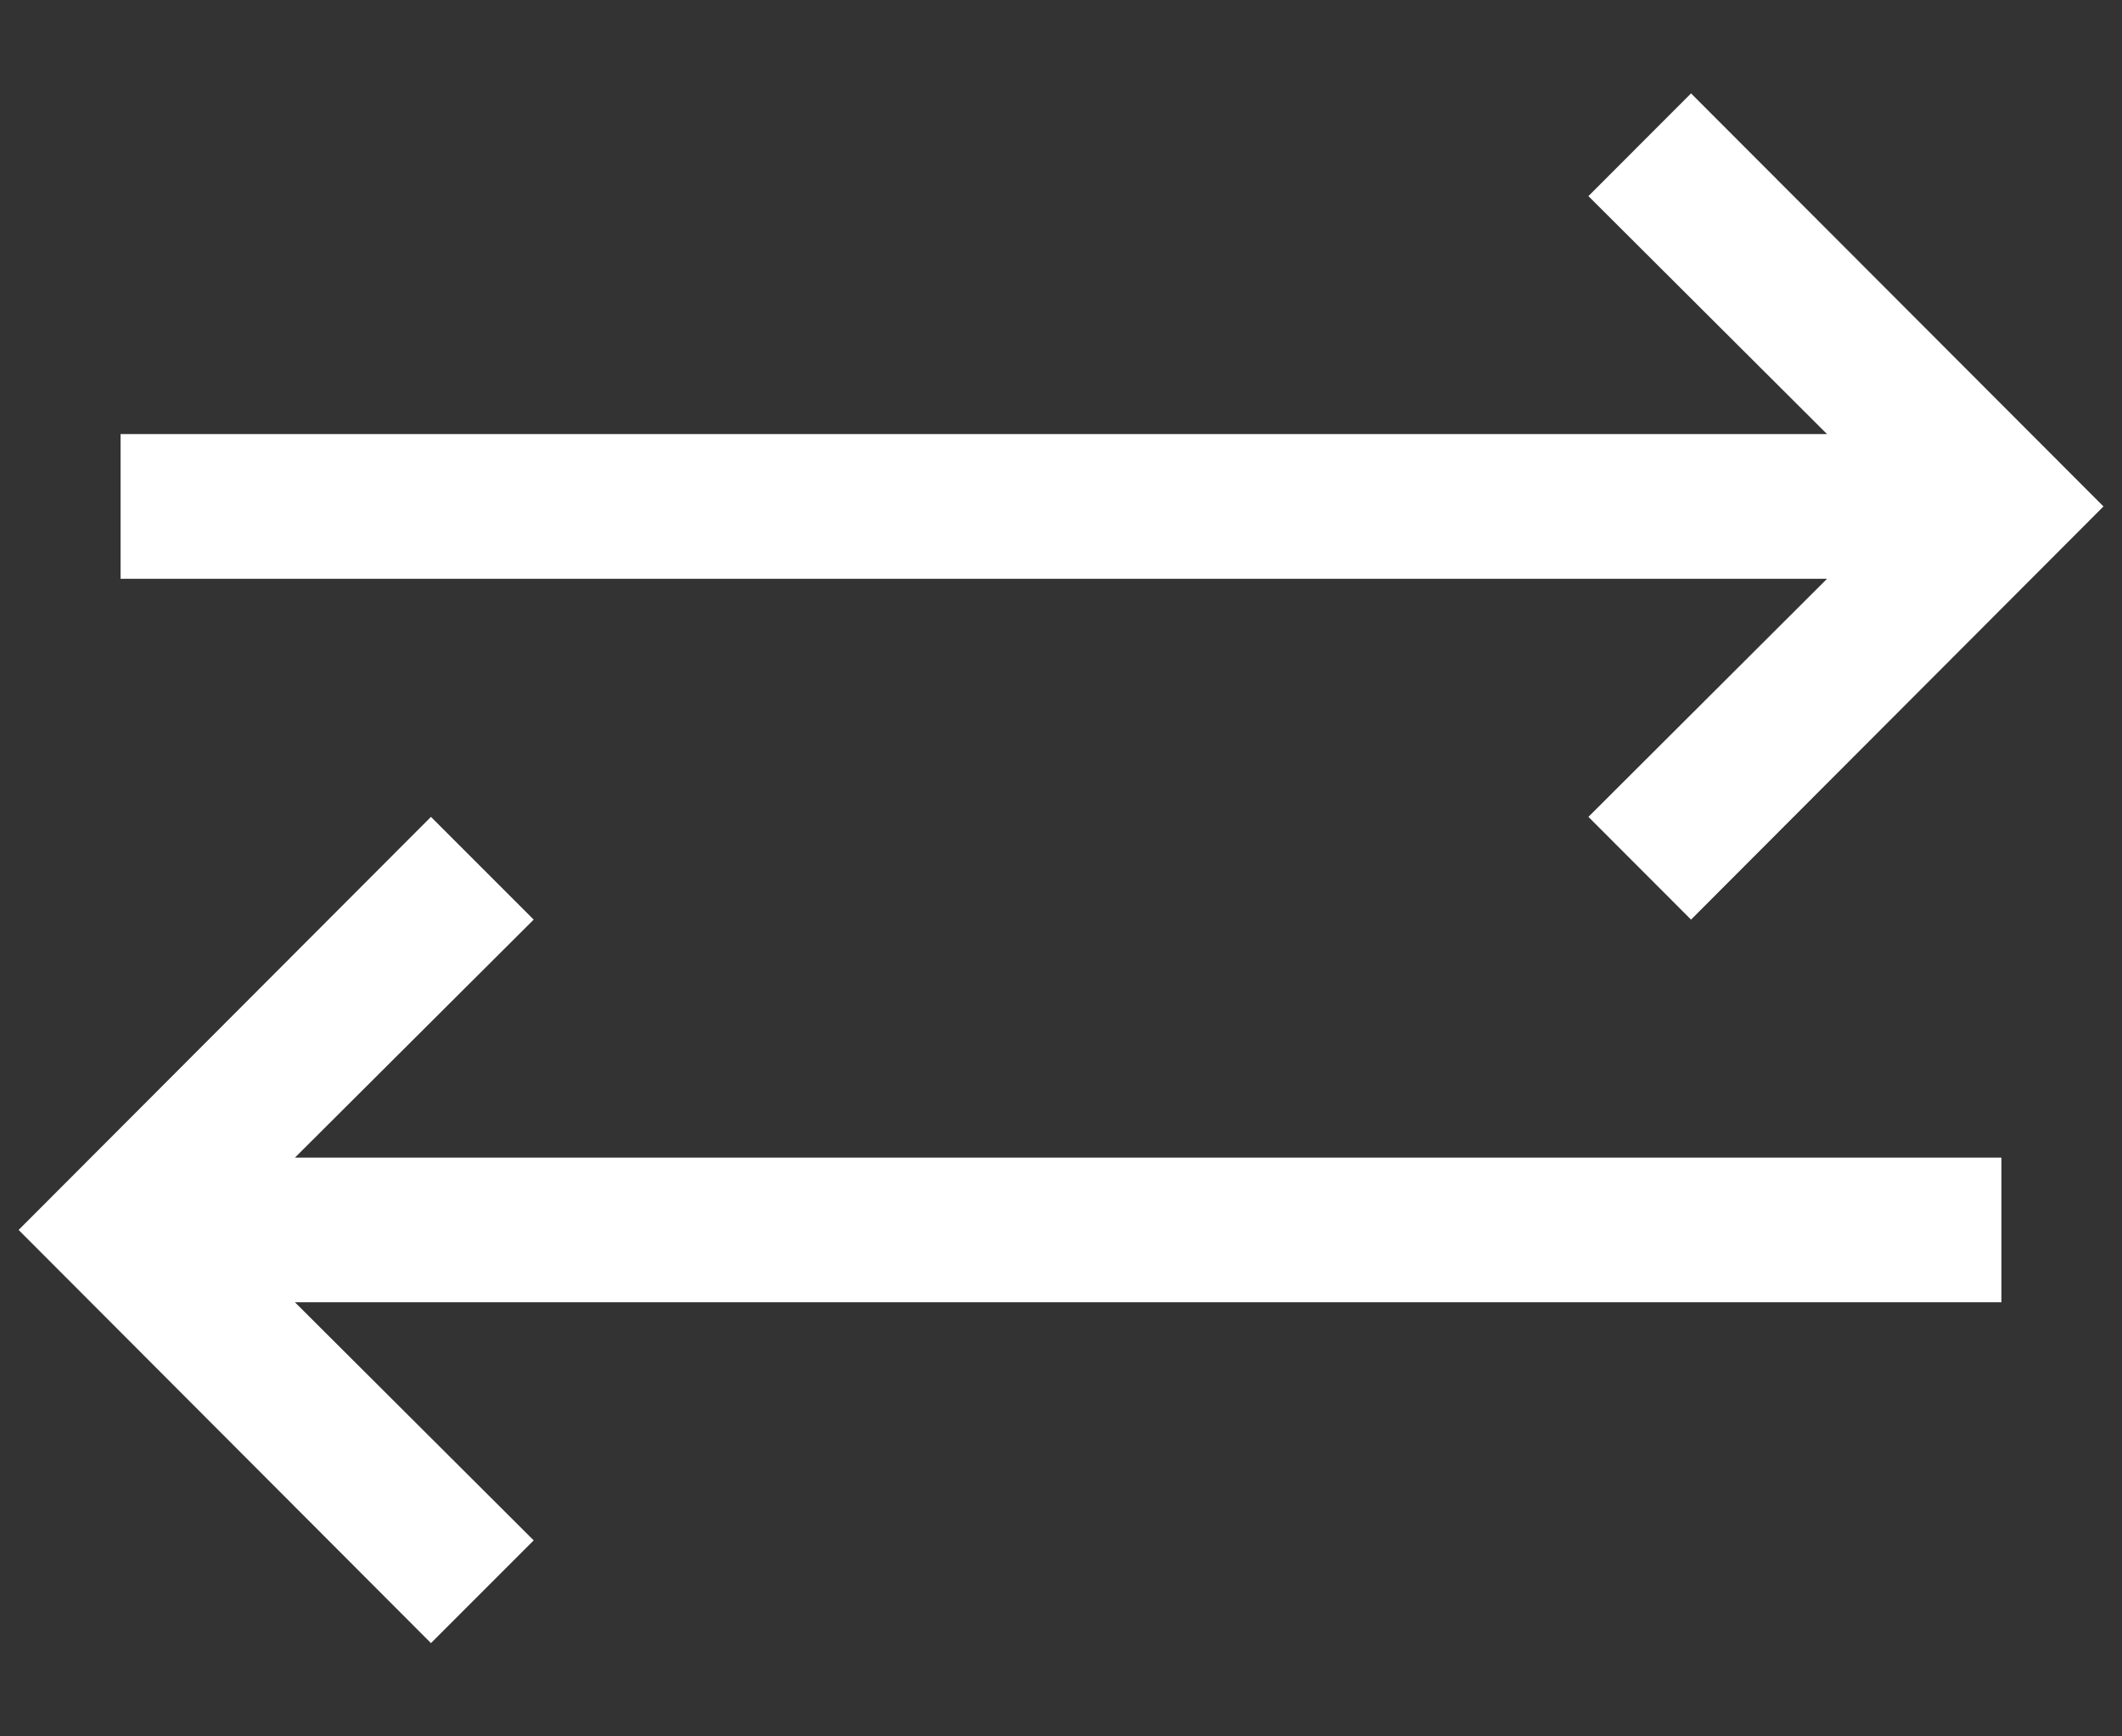 <svg width="22" height="18" viewBox="0 0 22 18" fill="none" xmlns="http://www.w3.org/2000/svg">
<rect x="0" y="0" width="22" height="18" fill="#333333" stroke="none"/>
<path d="M18.942 6H1.25V4.5H18.942L16.468 2.033L17.532 0.968L21.808 5.25L17.532 9.533L16.468 8.468L18.942 6ZM5.533 9.533L4.468 8.468L0.193 12.75L4.468 17.033L5.533 15.968L3.058 13.5H20.75V12H3.058L5.533 9.533Z" fill="white"/>
</svg>
